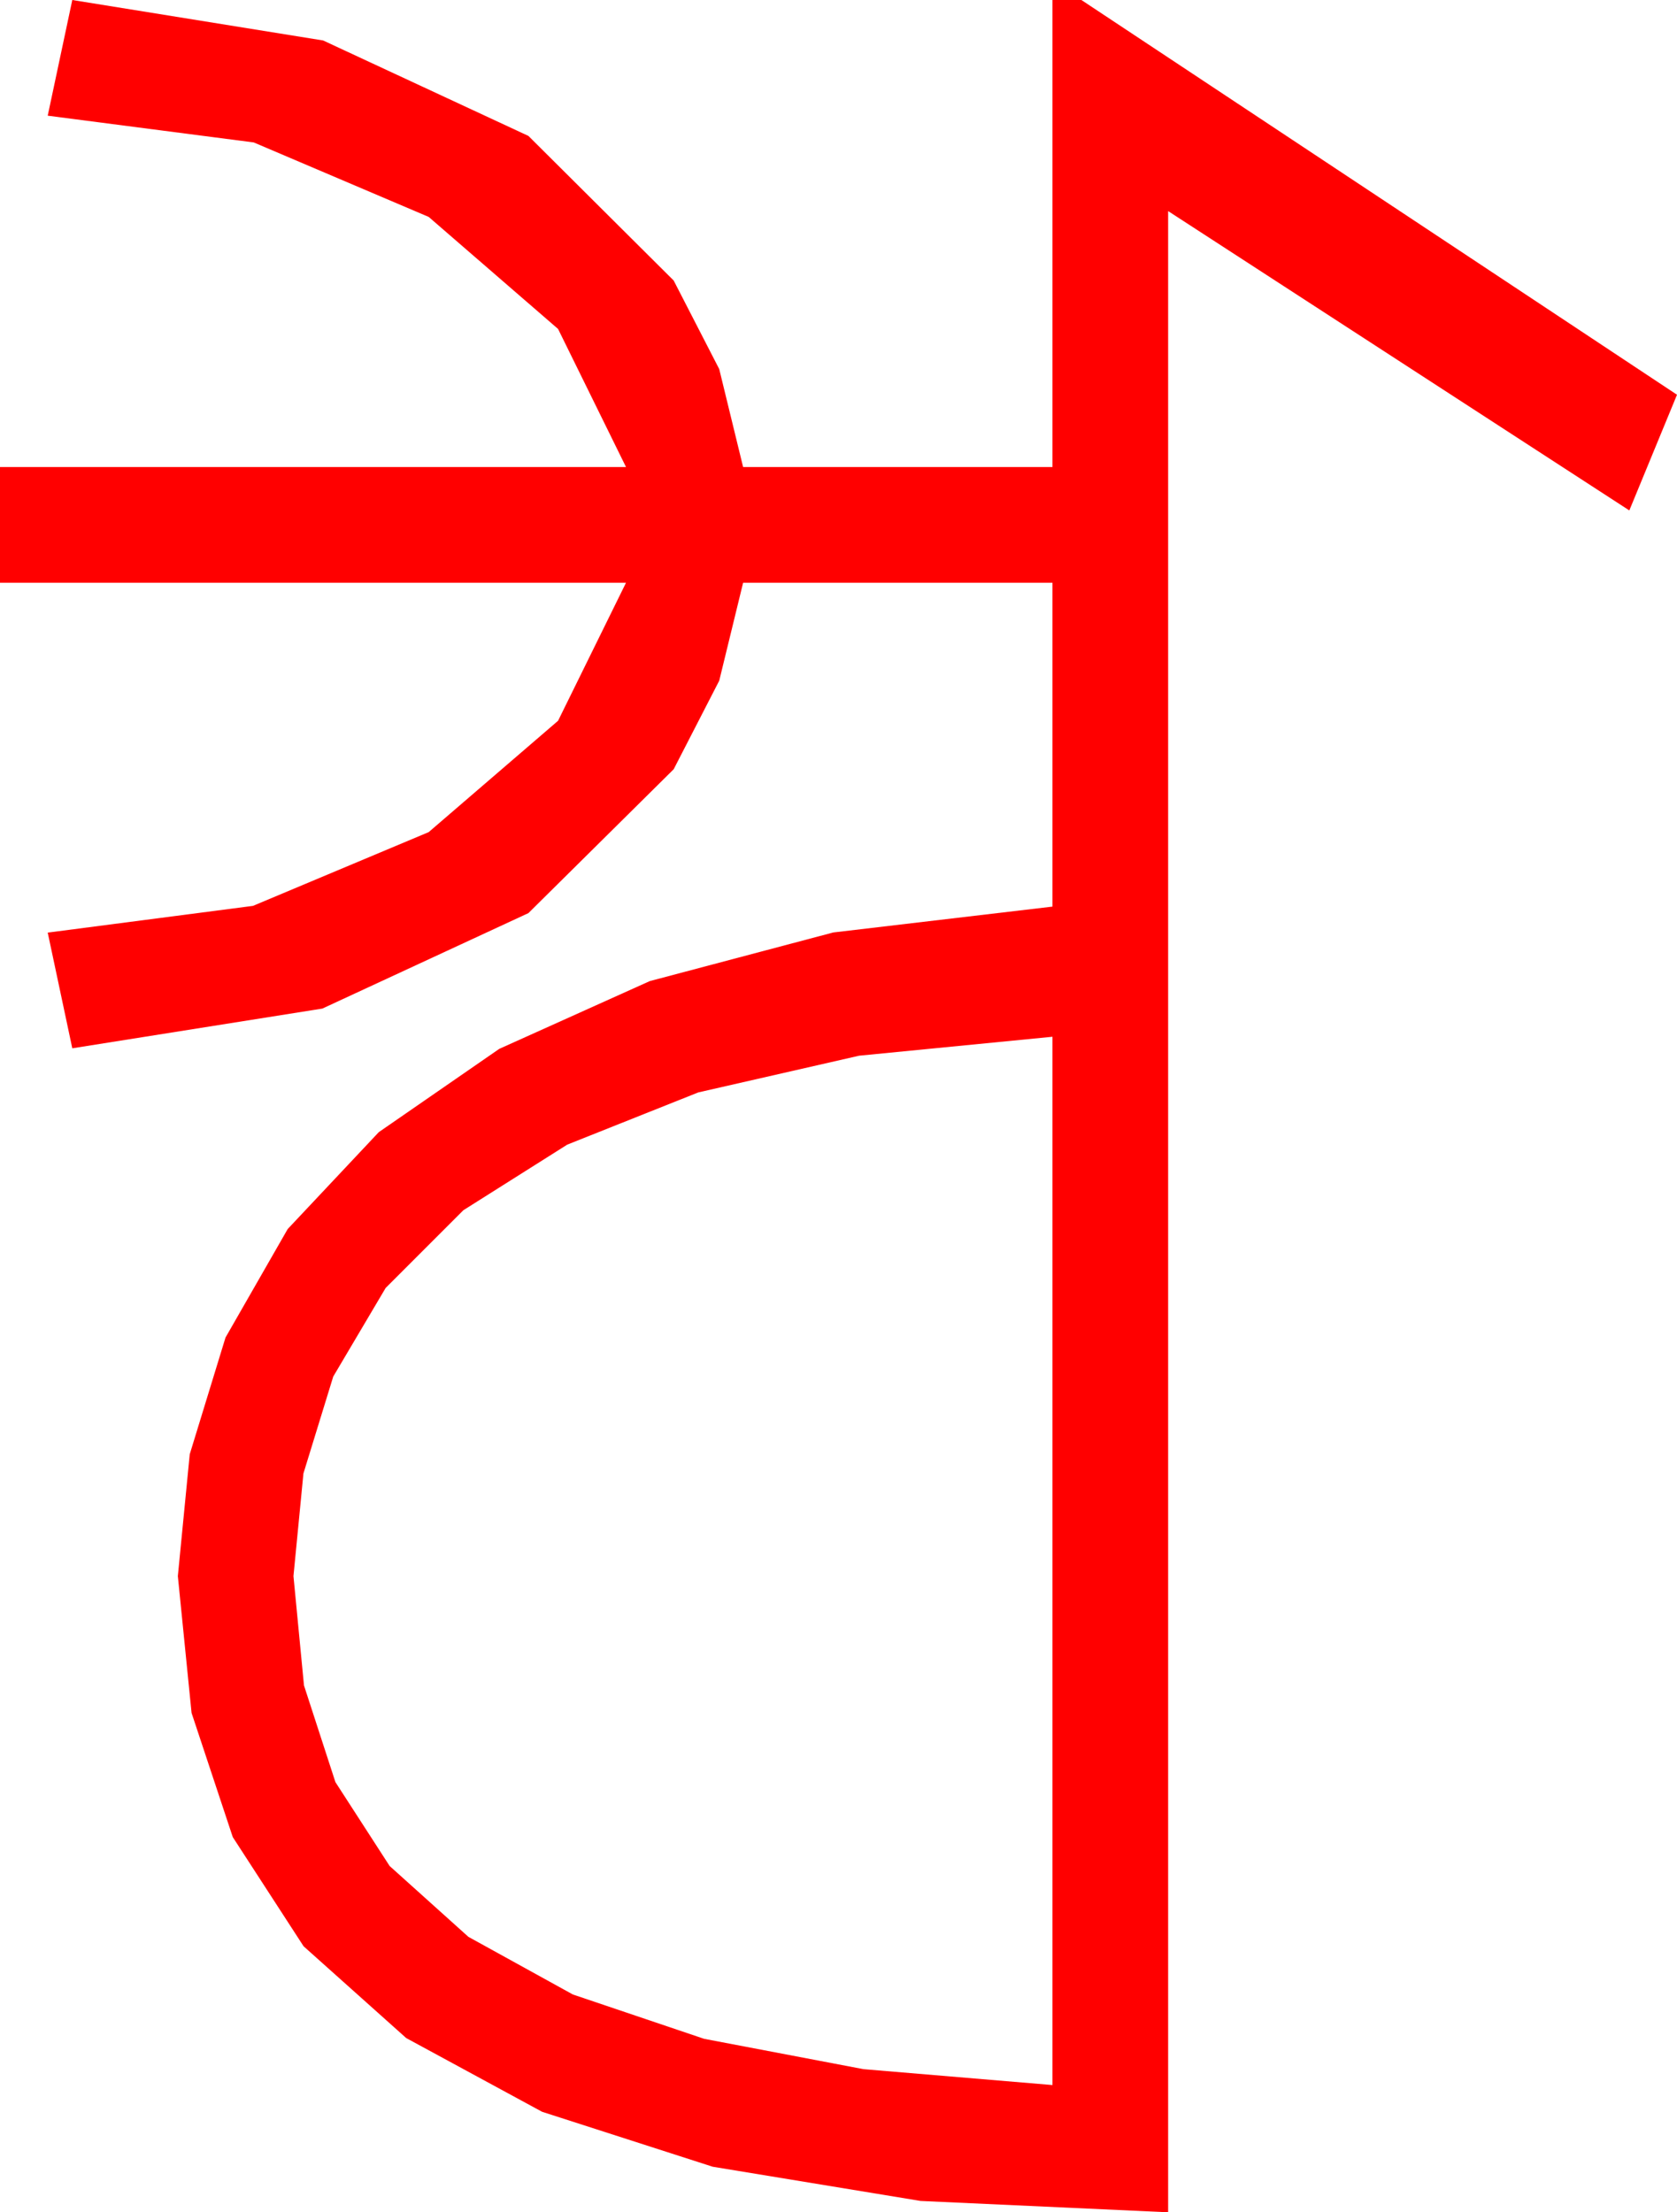 <?xml version="1.0" encoding="utf-8"?>
<!DOCTYPE svg PUBLIC "-//W3C//DTD SVG 1.1//EN" "http://www.w3.org/Graphics/SVG/1.1/DTD/svg11.dtd">
<svg width="33.984" height="44.824" xmlns="http://www.w3.org/2000/svg" xmlns:xlink="http://www.w3.org/1999/xlink" xmlns:xml="http://www.w3.org/XML/1998/namespace" version="1.1">
  <g>
    <g>
      <path style="fill:#FF0000;fill-opacity:1" d="M21.328,21.006L17.41,21.39 14.15,22.134 11.495,23.192 9.39,24.521 7.815,26.096 6.753,27.891 6.149,29.854 5.947,31.934 6.16,34.149 6.797,36.108 7.896,37.808 9.492,39.243 11.609,40.411 14.268,41.309 17.498,41.924 21.328,42.246 21.328,21.006z M1.465,0L6.548,0.82 10.708,2.754 13.652,5.684 14.575,7.478 15.059,9.463 21.328,9.463 21.328,0 21.914,0 33.984,7.998 33.018,10.342 23.672,4.277 23.672,44.824 18.655,44.594 14.443,43.901 10.986,42.788 8.232,41.294 6.152,39.434 4.717,37.222 3.882,34.706 3.604,31.934 3.845,29.465 4.57,27.1 5.83,24.902 7.676,22.939 10.118,21.251 13.169,19.878 16.886,18.893 21.328,18.369 21.328,11.807 15.059,11.807 14.575,13.792 13.652,15.586 10.708,18.501 6.533,20.435 1.465,21.24 0.967,18.896 5.127,18.354 8.687,16.86 11.309,14.604 12.686,11.807 0,11.807 0,9.463 12.686,9.463 11.309,6.665 8.687,4.395 5.142,2.886 0.967,2.344 1.465,0z" />
    </g>
  </g>
</svg>